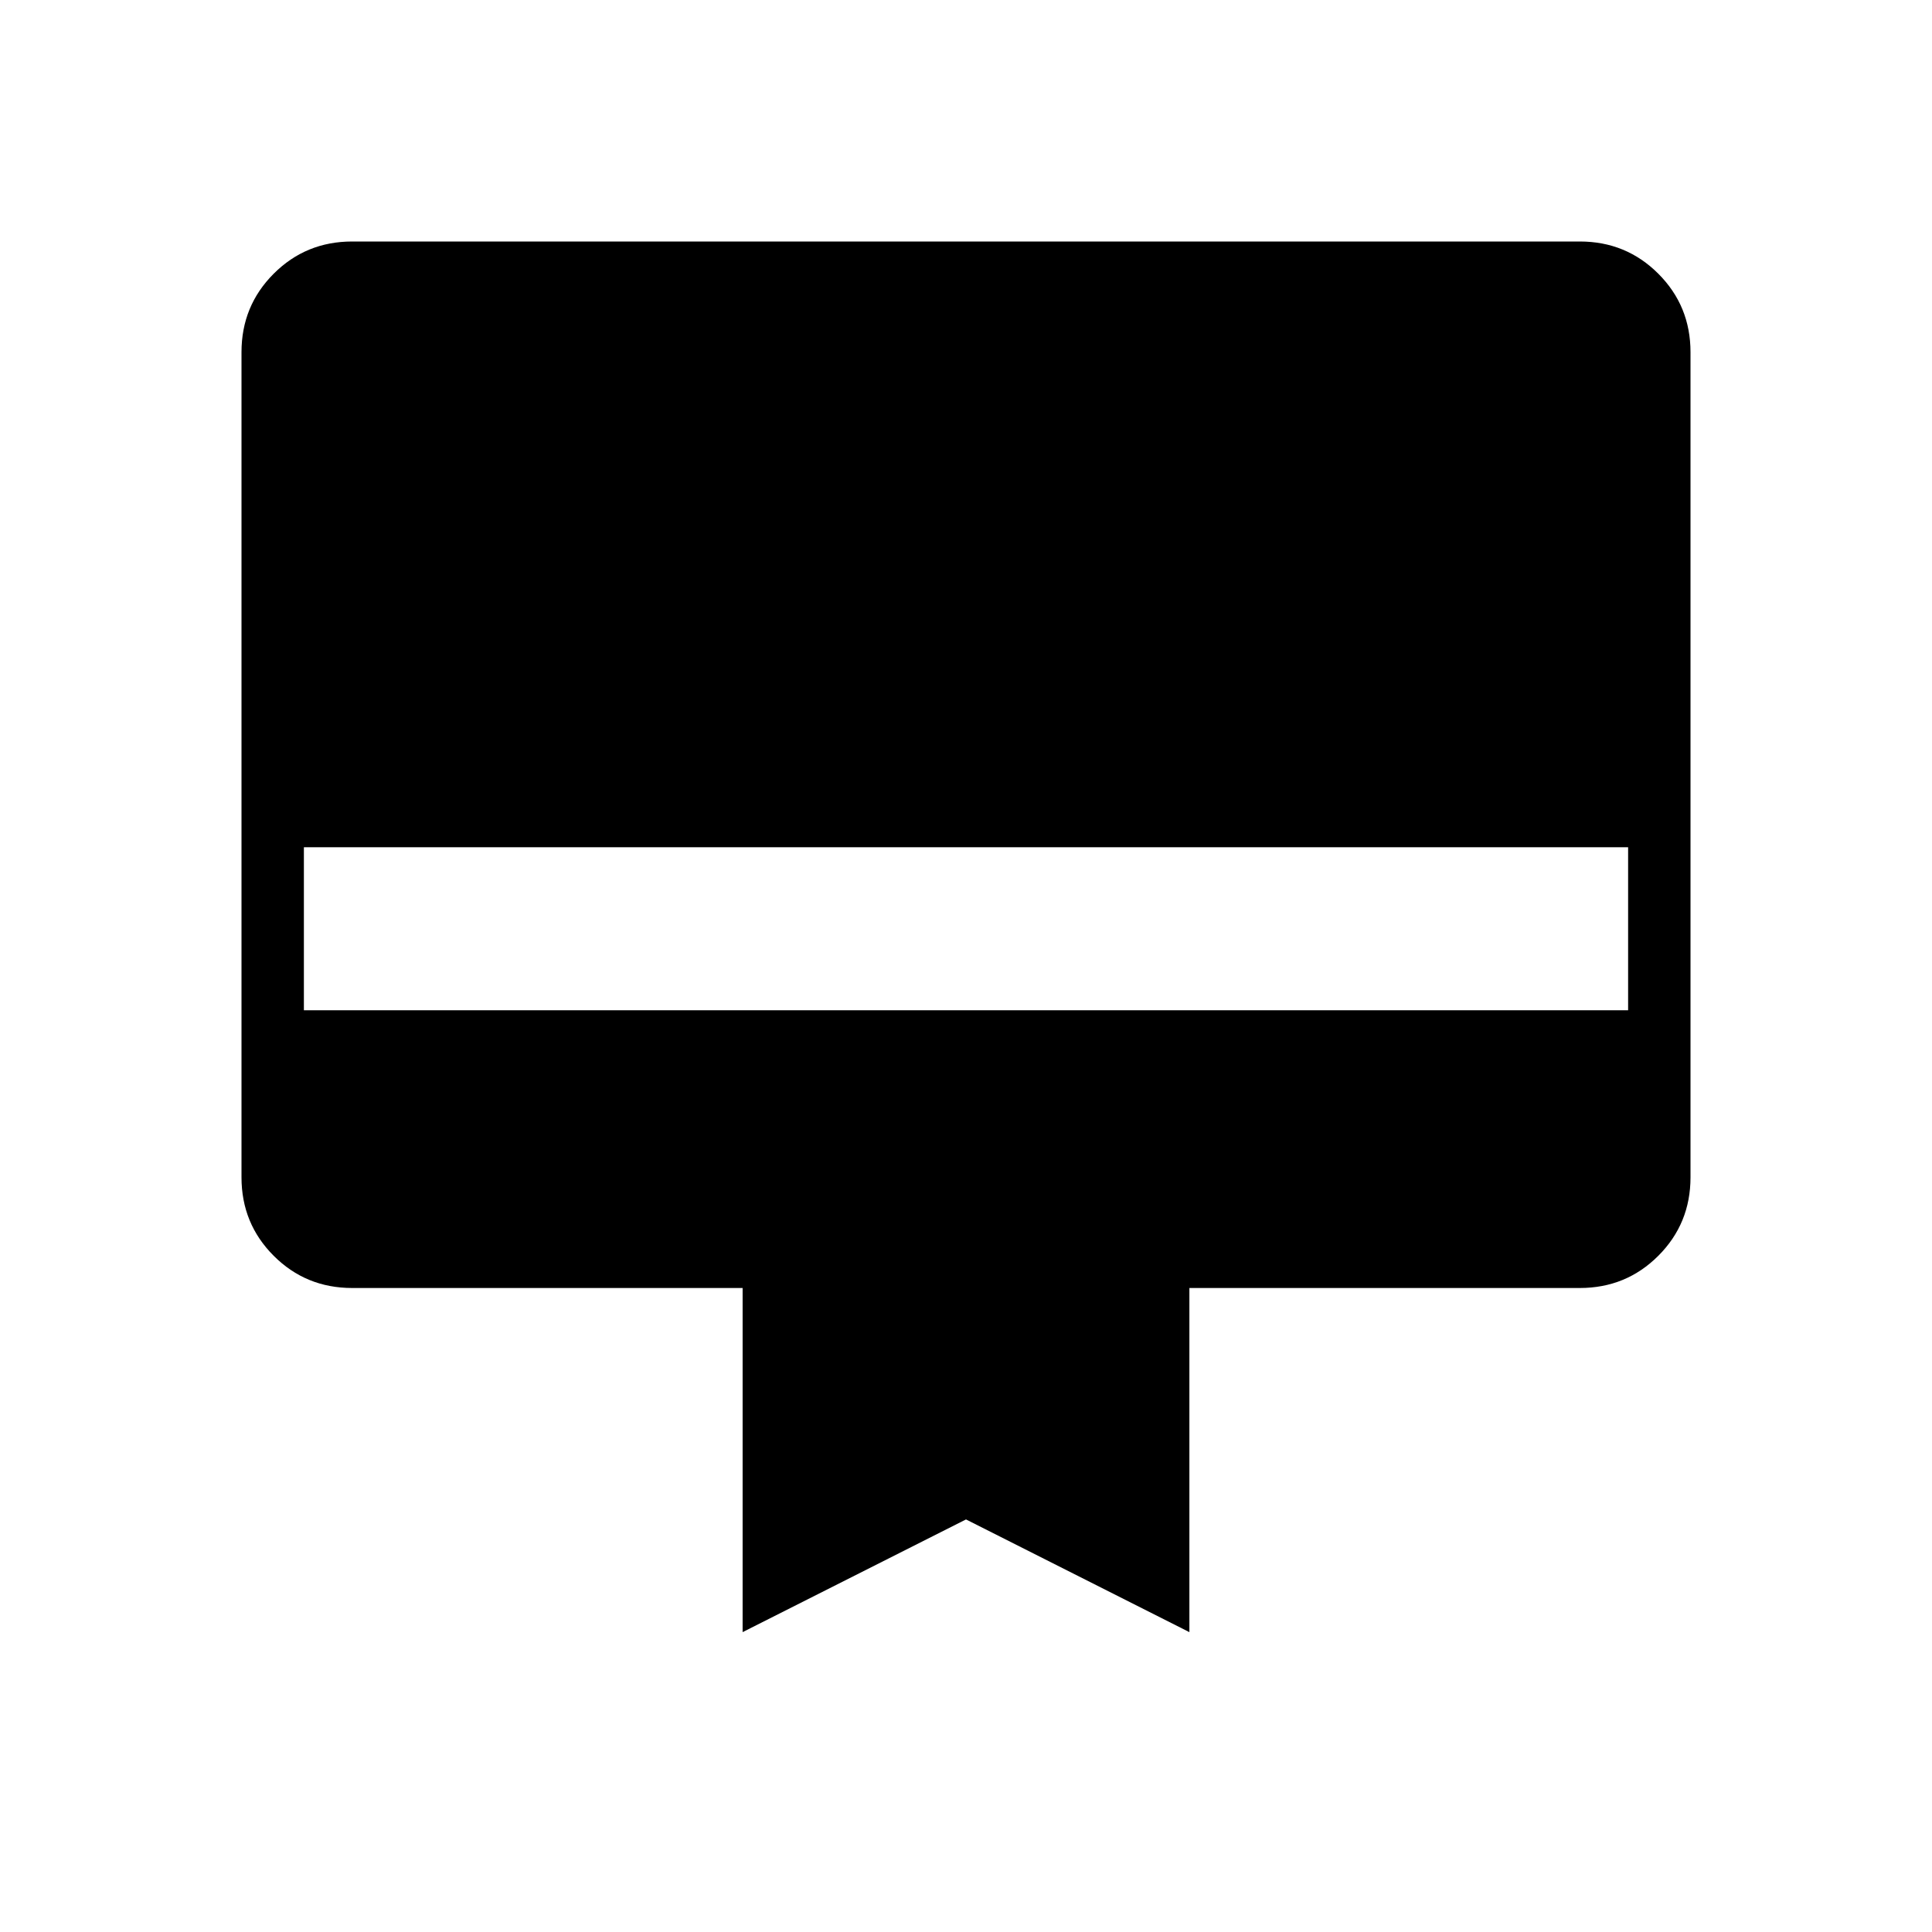 <svg xmlns="http://www.w3.org/2000/svg" width="48" height="48"><path d="M8.75 6h30.5q1.15 0 1.95.8t.8 1.95v20.5q0 1.15-.8 1.95t-1.95.8h-9.7v8.55L24 37.75l-5.55 2.8V32h-9.7q-1.15 0-1.95-.8T6 29.25V8.75q0-1.15.8-1.95T8.75 6zm-1.2 19.1h32.9v-4.05H7.55z"/></svg>